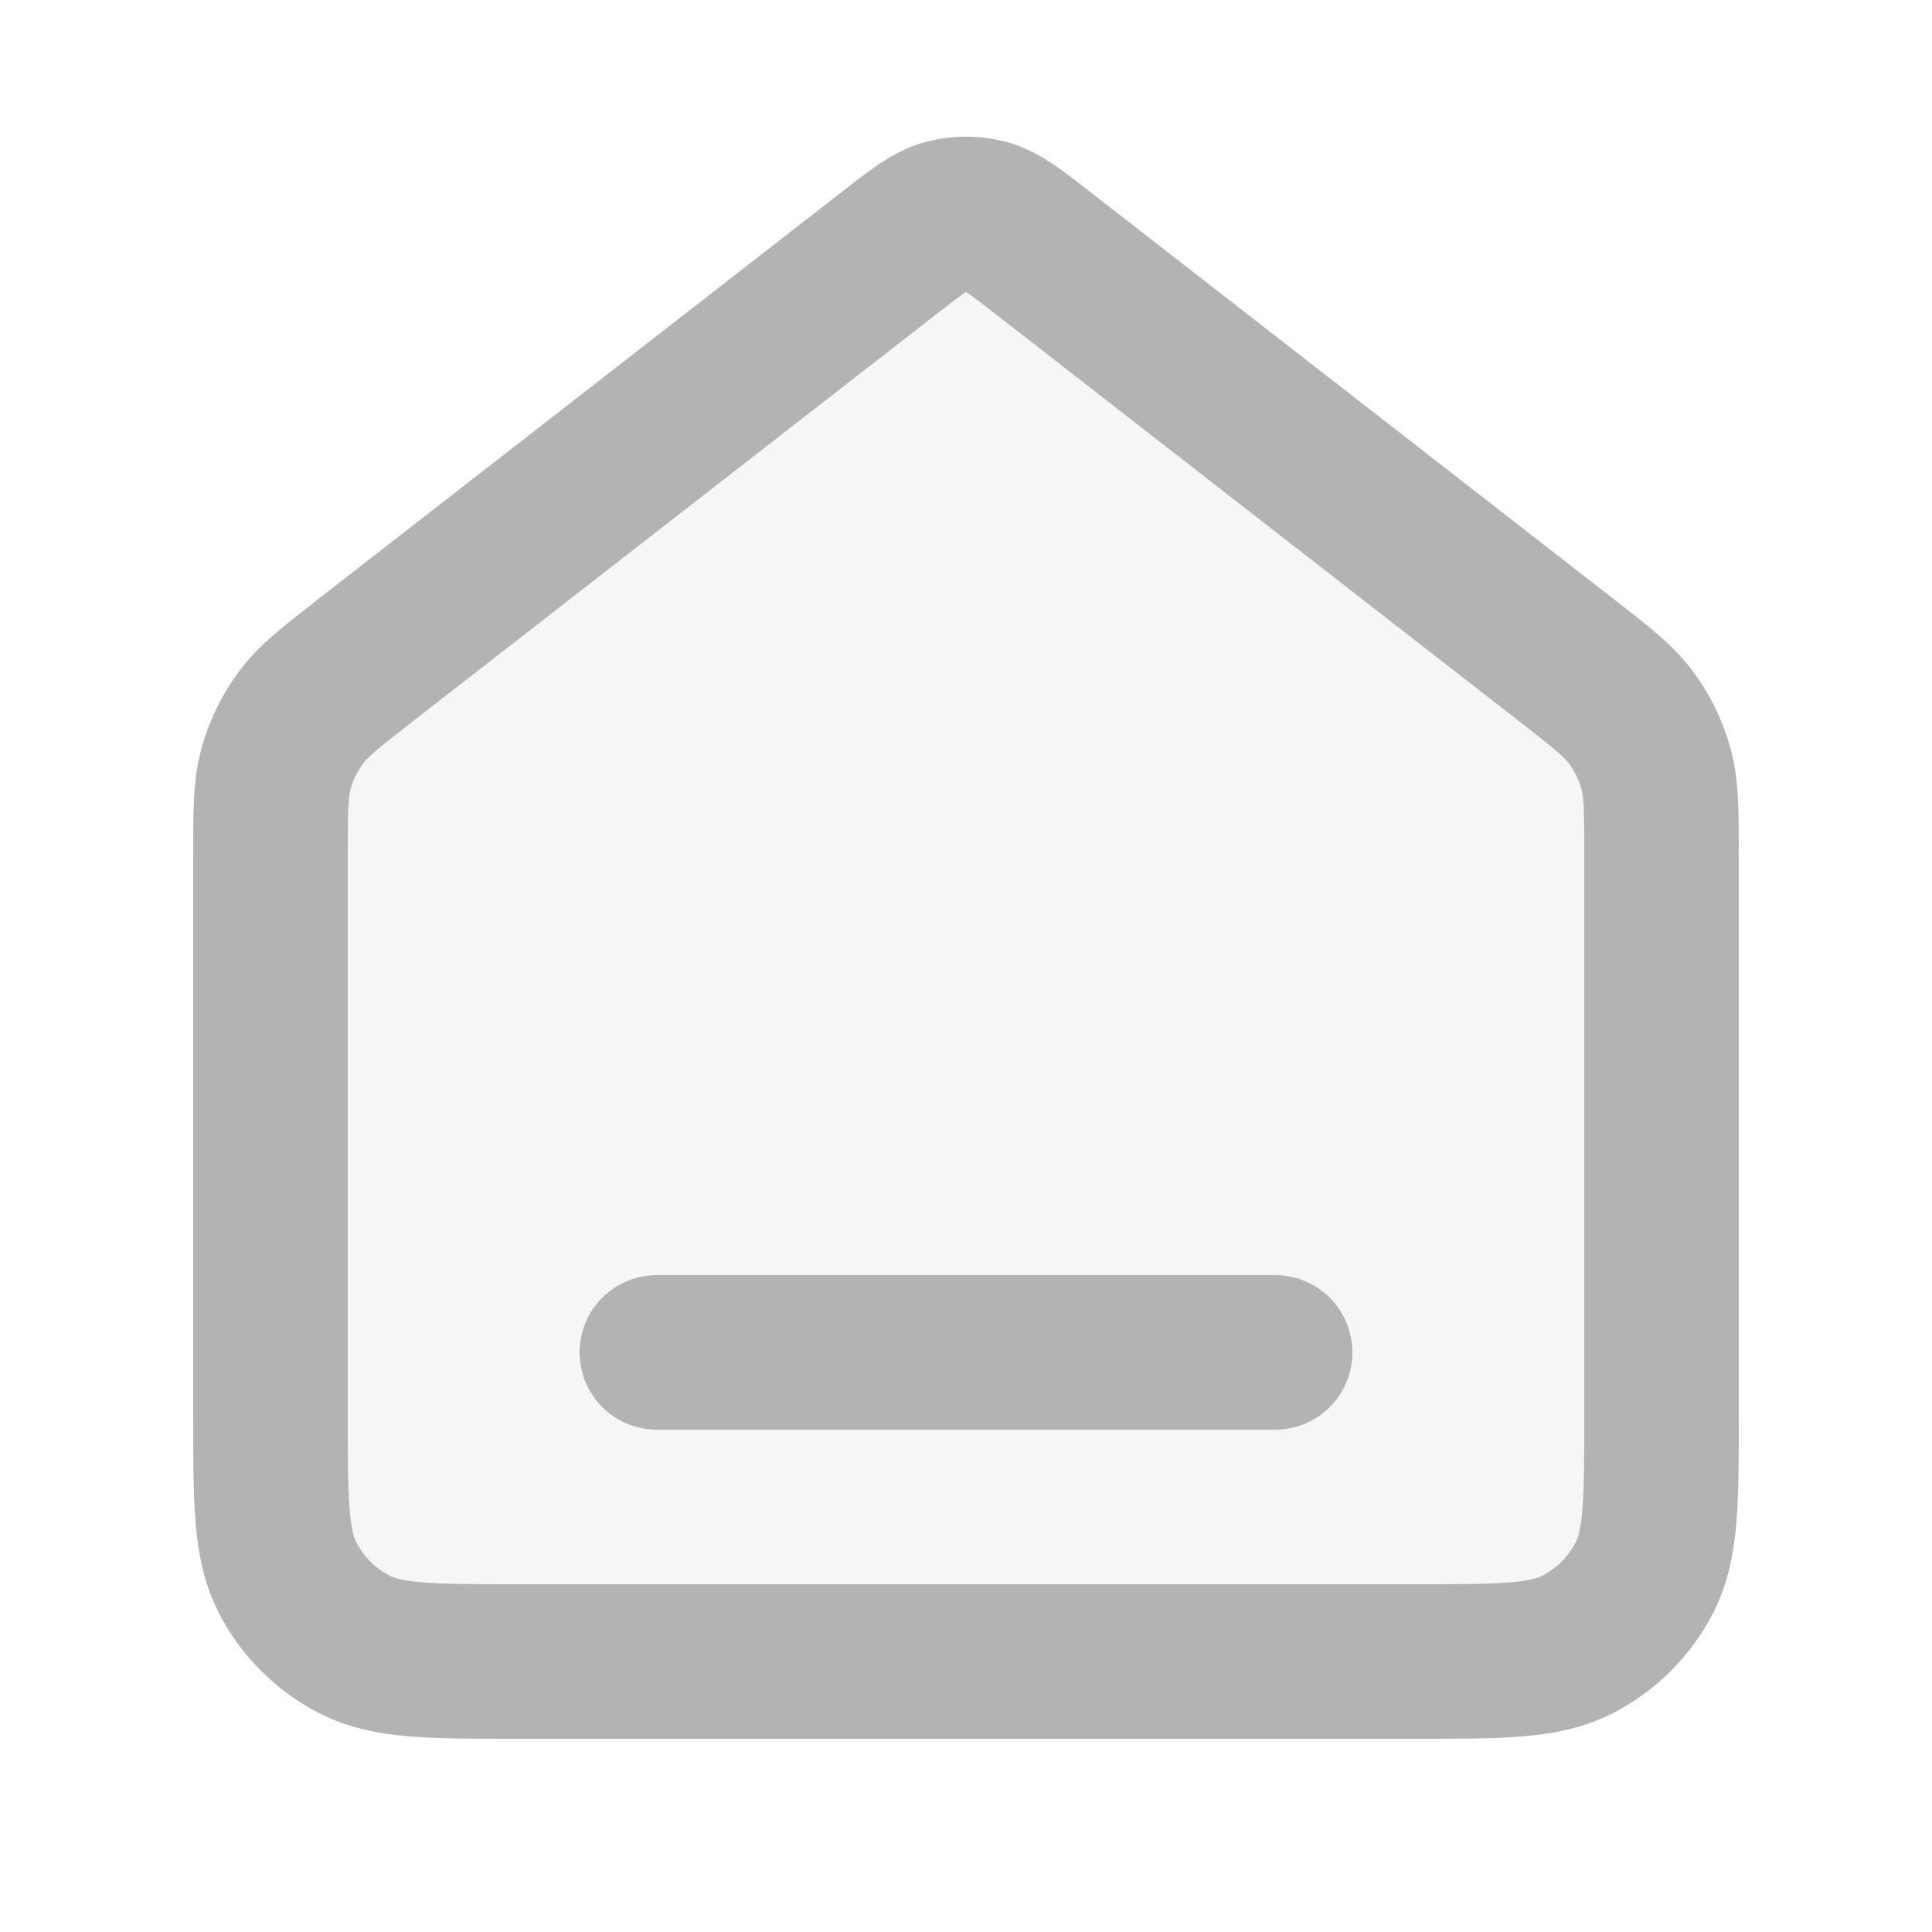 <svg width="25" height="25" viewBox="0 0 25 25" fill="none" xmlns="http://www.w3.org/2000/svg">
<path opacity="0.12" d="M3.5 11.065C3.5 10.491 3.5 10.204 3.574 9.939C3.64 9.705 3.747 9.485 3.892 9.289C4.055 9.068 4.282 8.892 4.735 8.539L11.518 3.264C11.869 2.991 12.045 2.854 12.239 2.802C12.41 2.756 12.59 2.756 12.761 2.802C12.955 2.854 13.131 2.991 13.482 3.264L20.265 8.539C20.718 8.892 20.945 9.068 21.108 9.289C21.253 9.485 21.36 9.705 21.426 9.939C21.5 10.204 21.5 10.491 21.5 11.065V18.3C21.5 19.42 21.5 19.98 21.282 20.408C21.09 20.785 20.784 21.09 20.408 21.282C19.98 21.5 19.42 21.5 18.3 21.5H6.7C5.58 21.5 5.02 21.5 4.592 21.282C4.216 21.09 3.91 20.785 3.718 20.408C3.5 19.98 3.5 19.42 3.5 18.3V11.065Z" fill="#B3B3B3"/>
<path d="M8.5 17.5H16.5M11.518 3.264L4.735 8.539C4.282 8.892 4.055 9.068 3.892 9.289C3.747 9.485 3.64 9.705 3.574 9.939C3.5 10.204 3.5 10.491 3.5 11.065V18.3C3.5 19.42 3.5 19.98 3.718 20.408C3.91 20.785 4.216 21.09 4.592 21.282C5.02 21.5 5.58 21.5 6.7 21.5H18.3C19.42 21.5 19.98 21.5 20.408 21.282C20.784 21.09 21.09 20.785 21.282 20.408C21.5 19.98 21.5 19.42 21.5 18.3V11.065C21.5 10.491 21.5 10.204 21.426 9.939C21.36 9.705 21.253 9.485 21.108 9.289C20.945 9.068 20.718 8.892 20.265 8.539L13.482 3.264C13.131 2.991 12.955 2.854 12.761 2.802C12.59 2.756 12.41 2.756 12.239 2.802C12.045 2.854 11.869 2.991 11.518 3.264Z" stroke="#B3B3B3" stroke-width="2" stroke-linecap="round" stroke-linejoin="round"/>
</svg>
